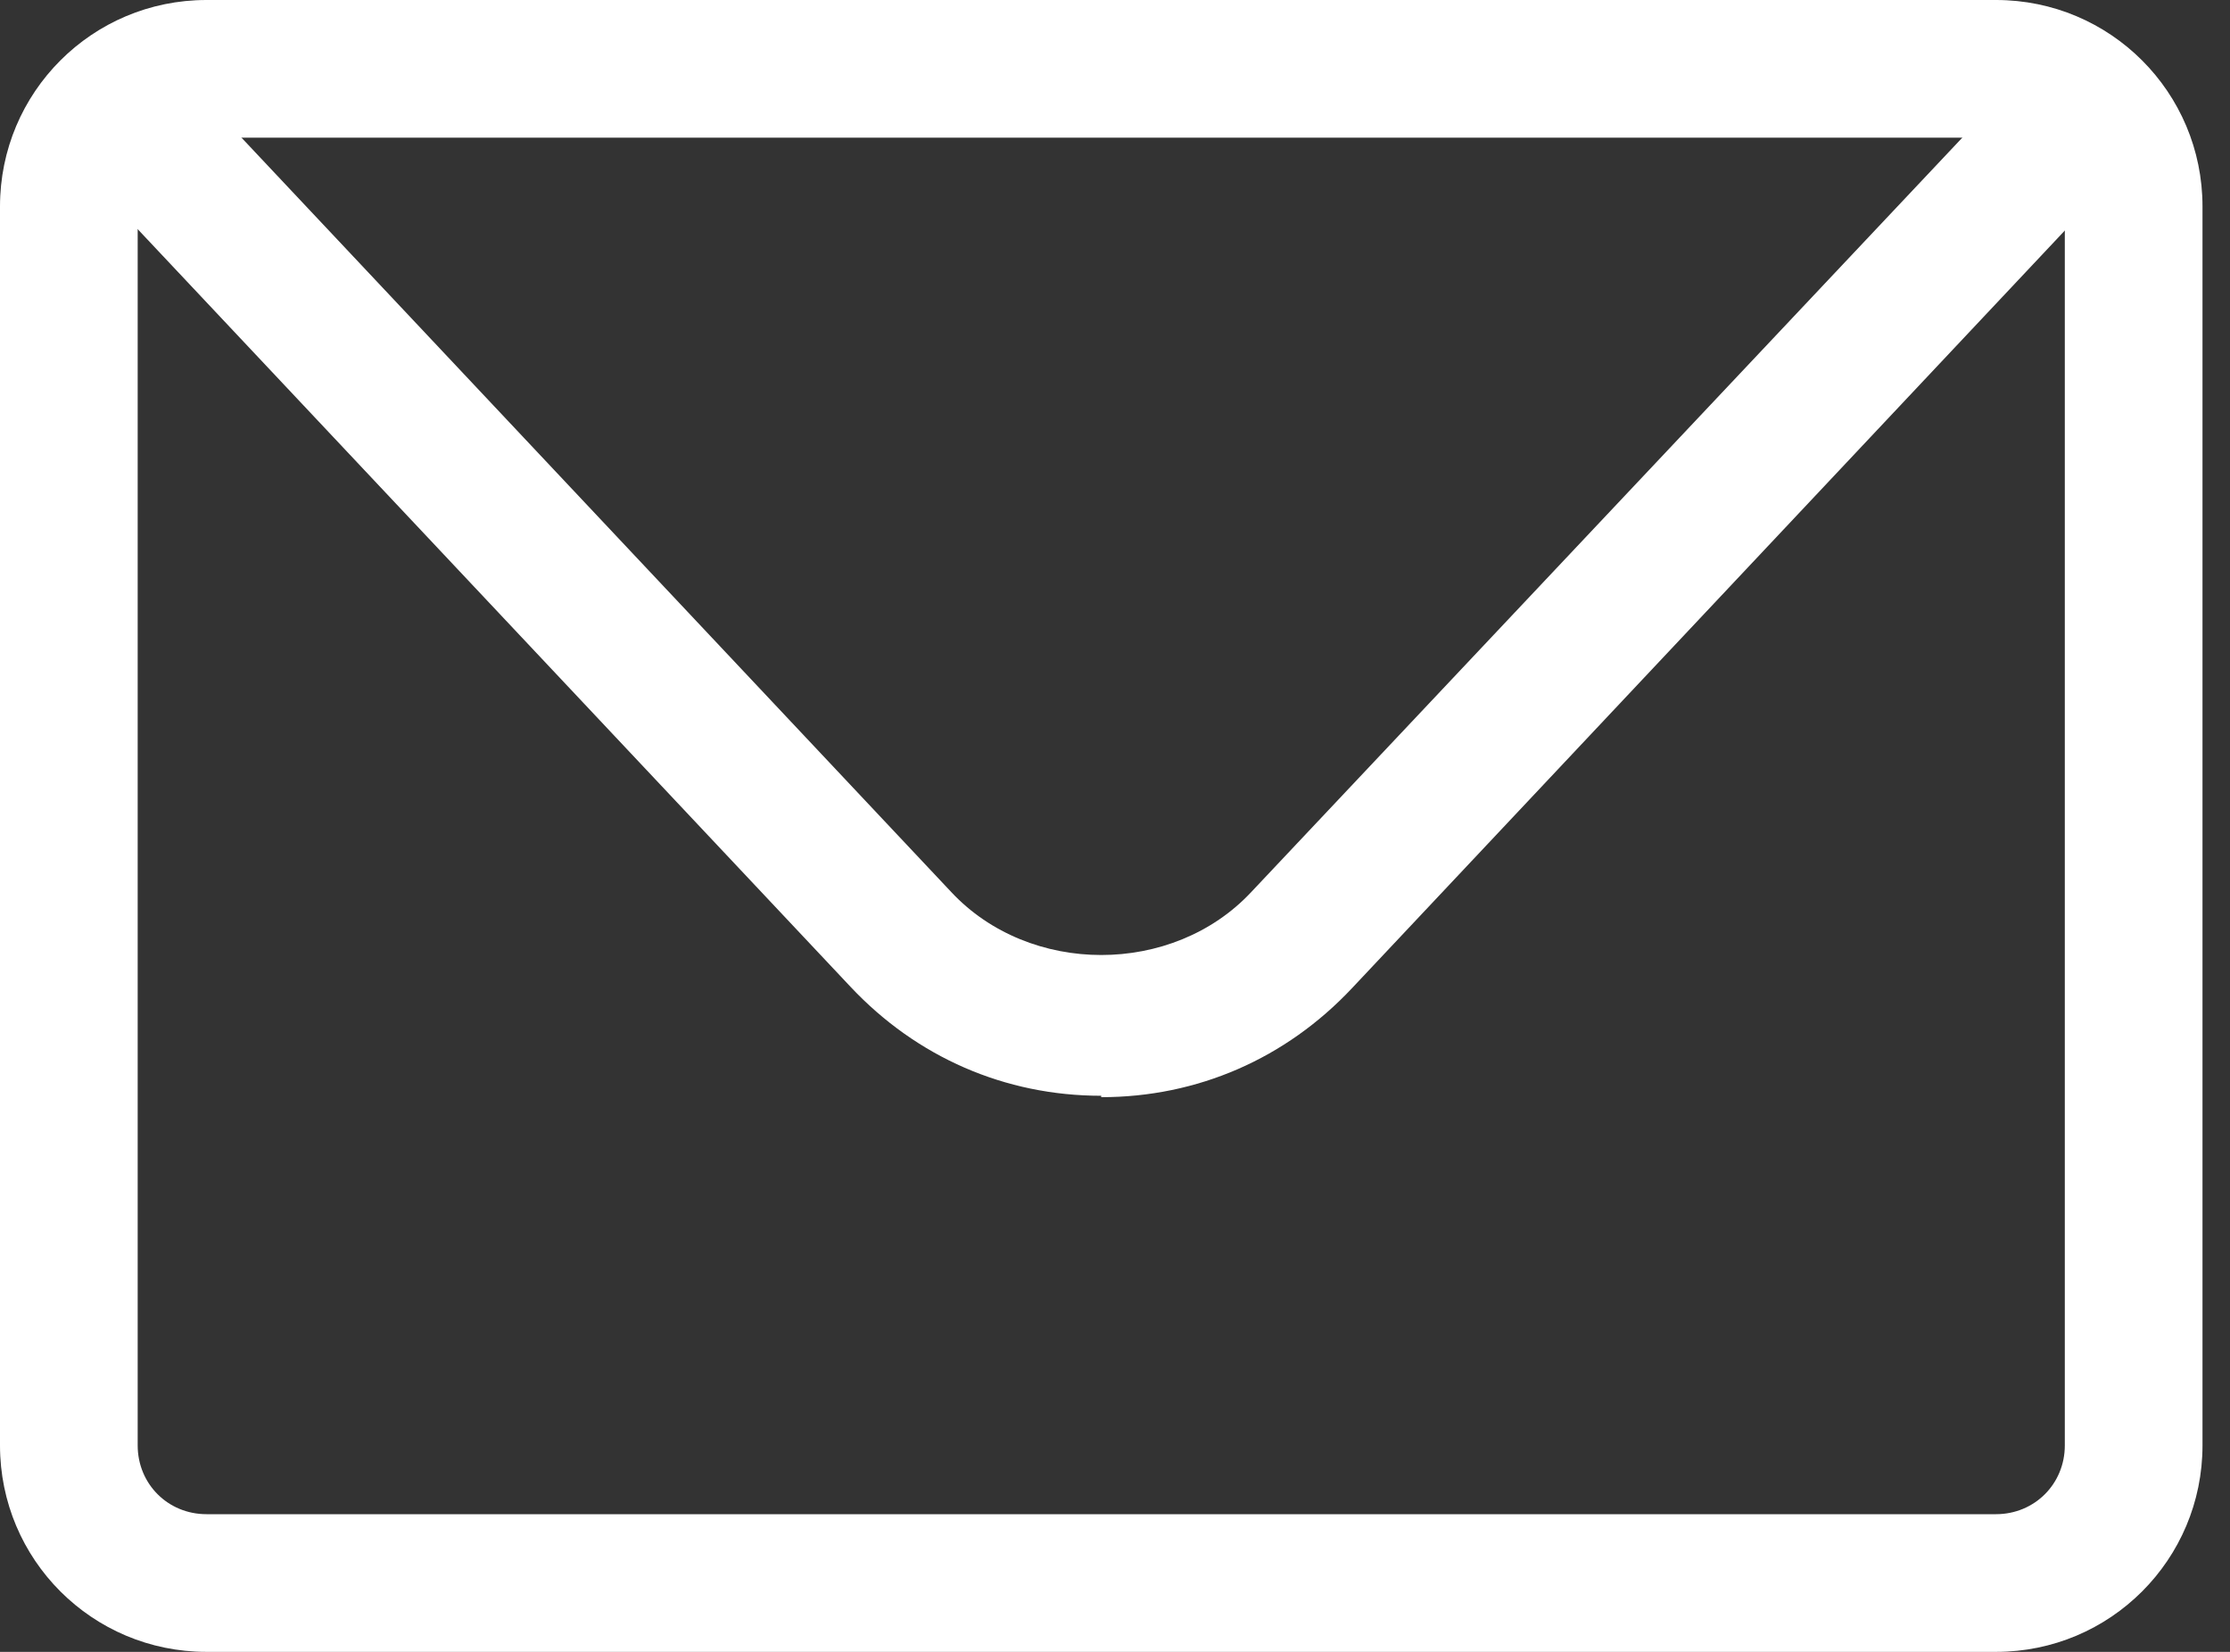 <svg width="27" height="20" viewBox="0 0 27 20" fill="none" xmlns="http://www.w3.org/2000/svg">
<rect x="0" y="0" width="27" height="20" fill="#333333" stroke="none"/>
<path d="M24.167 20H2.5C1.117 20 0 18.883 0 17.5V2.5C0 1.117 1.117 0 2.5 0H24.167C25.55 0 26.667 1.117 26.667 2.5V17.5C26.667 18.883 25.55 20 24.167 20ZM2.5 1.667C2.033 1.667 1.667 2.033 1.667 2.5V17.5C1.667 17.967 2.033 18.333 2.5 18.333H24.167C24.633 18.333 25 17.967 25 17.5V2.5C25 2.033 24.633 1.667 24.167 1.667H2.5Z" fill="white"/>
<path d="M13.333 13.267C12.167 13.267 11.1 12.8 10.3 11.95L1.55 2.65C1.233 2.317 1.25 1.784 1.583 1.467C1.917 1.15 2.45 1.167 2.767 1.5L11.517 10.8C12.467 11.817 14.2 11.817 15.15 10.8L23.9 1.517C24.217 1.184 24.75 1.167 25.083 1.484C25.417 1.8 25.433 2.334 25.117 2.667L16.367 11.967C15.567 12.817 14.5 13.284 13.333 13.284V13.267Z" fill="white"/>
</svg>
